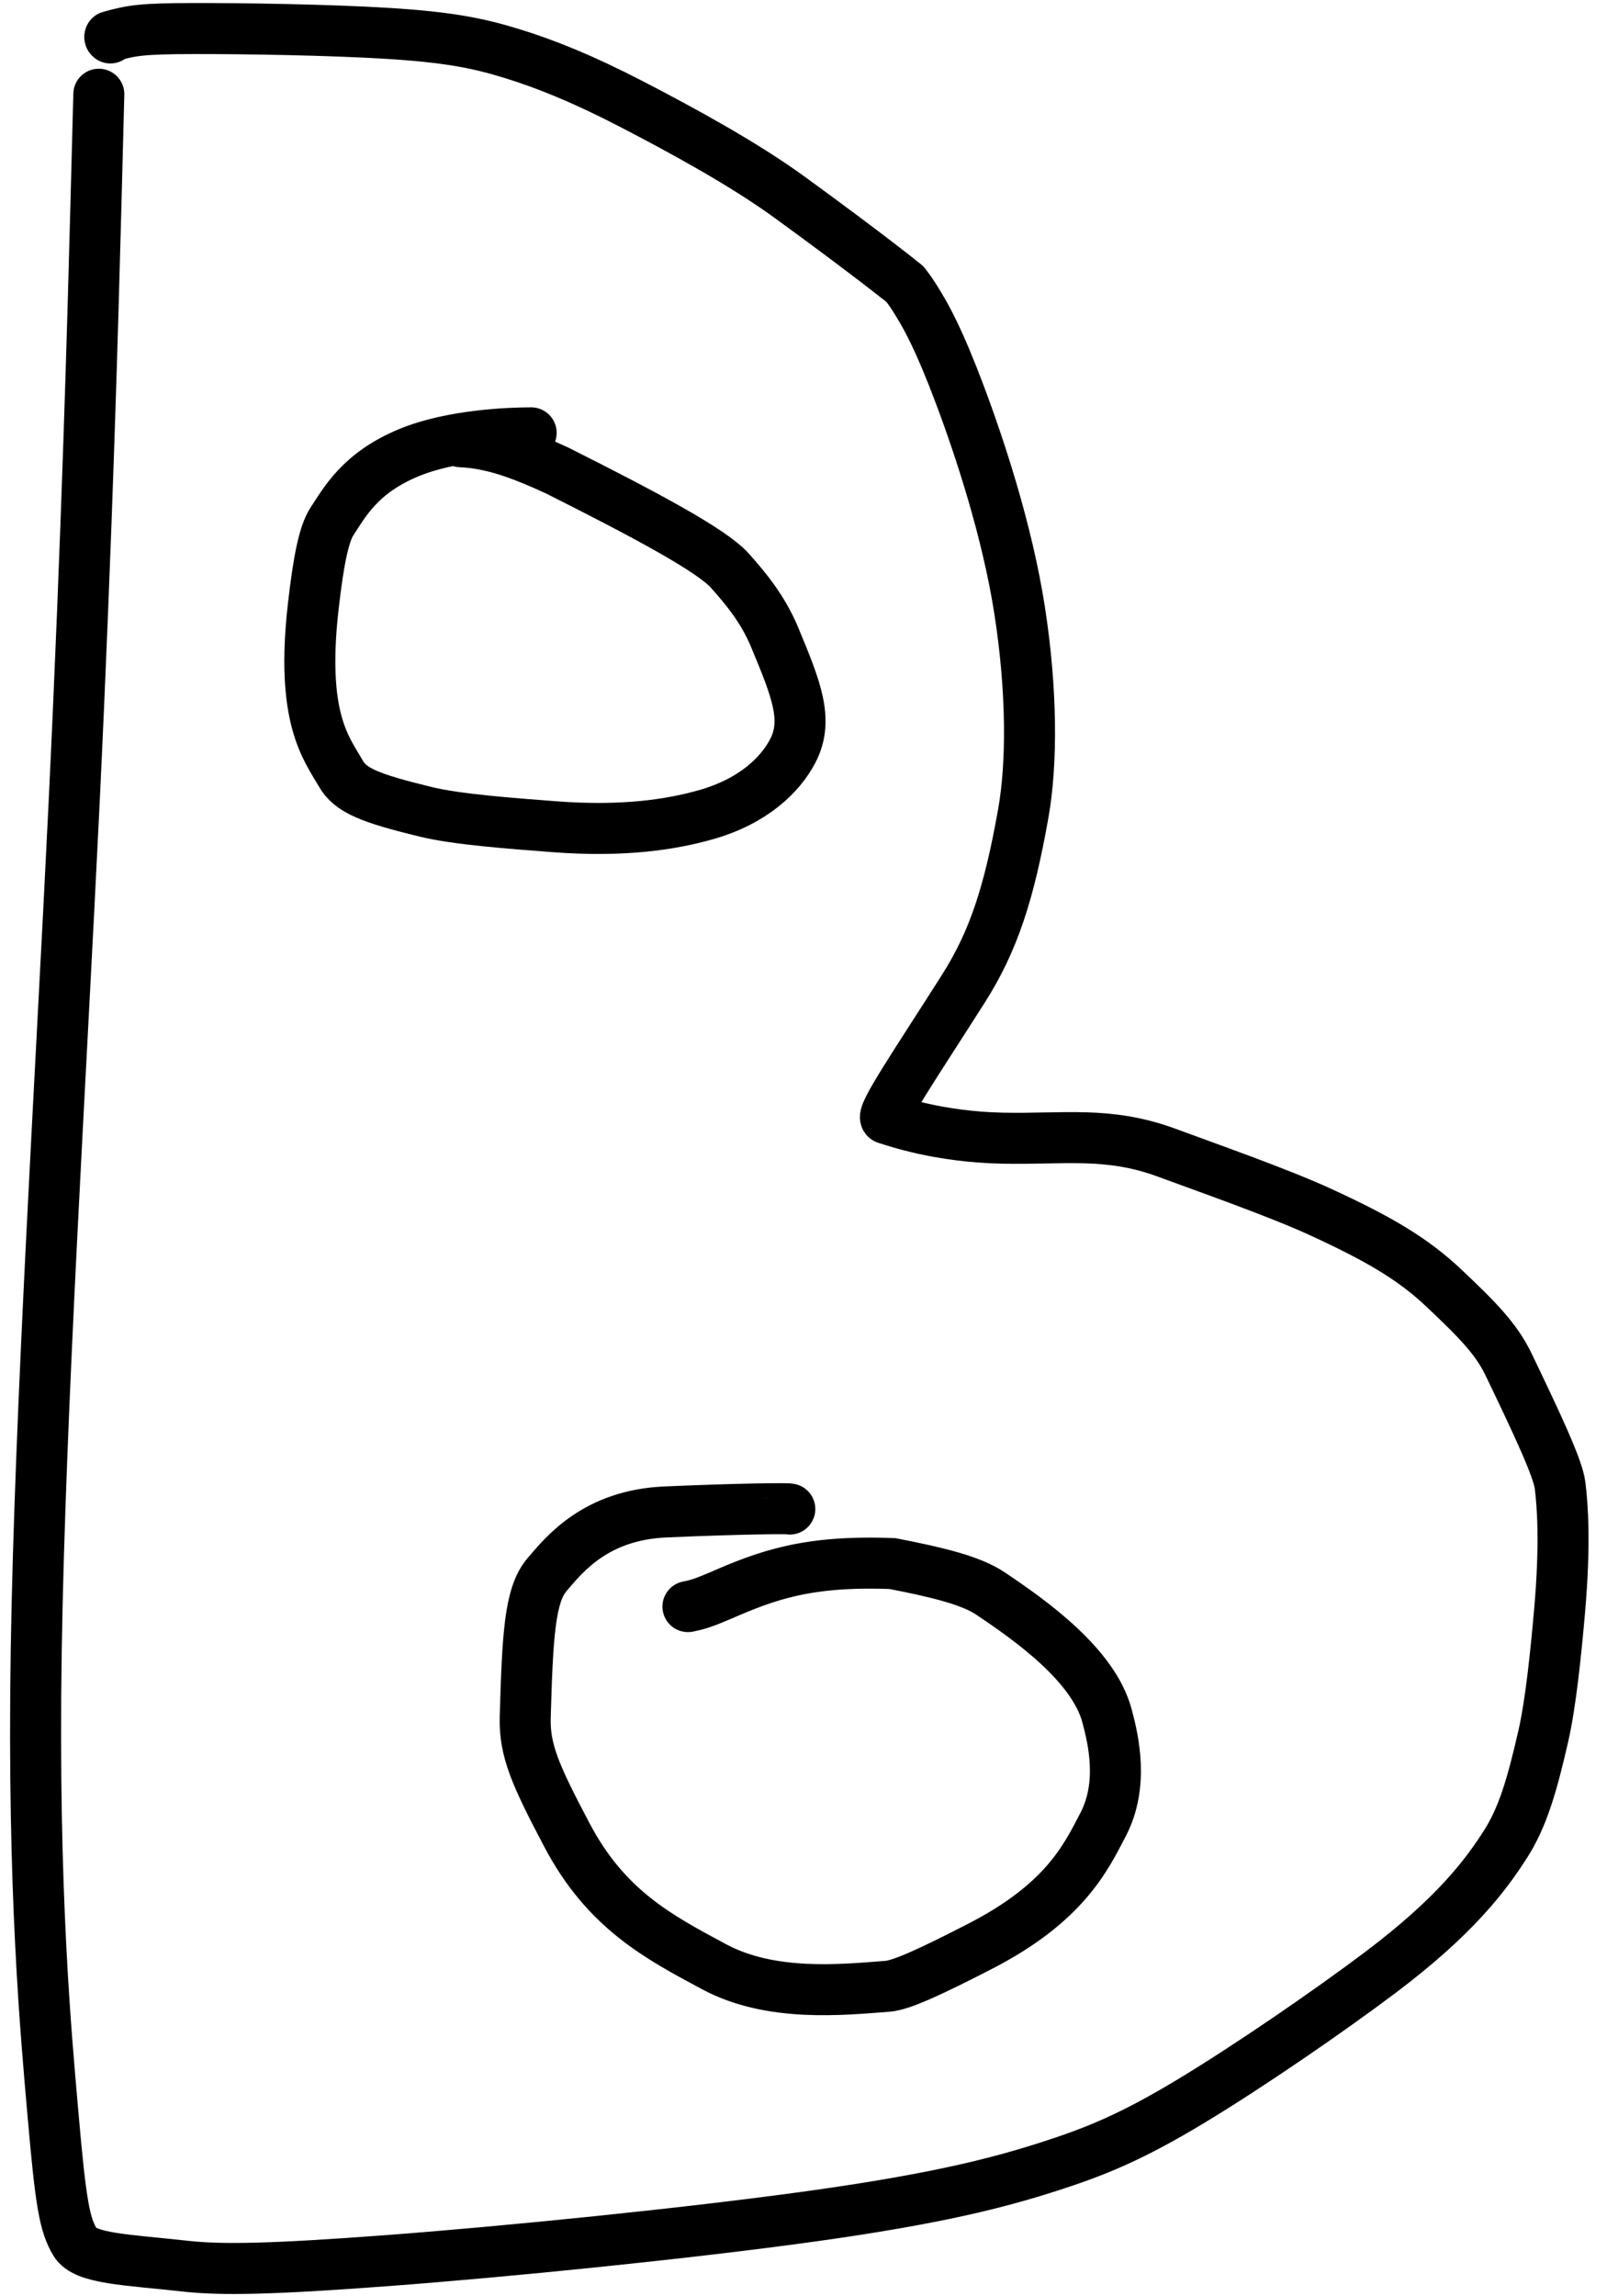 <svg width="63" height="90" viewBox="0 0 63 90" fill="none" xmlns="http://www.w3.org/2000/svg">
<path d="M3.874 3.693C3.874 3.725 3.874 3.756 3.761 8.025C3.647 12.294 3.42 20.8 2.899 31.61C2.377 42.419 1.567 55.276 1.42 64.724C1.273 74.172 1.813 79.823 2.074 82.828C2.384 86.401 2.534 87.195 2.946 87.886C3.332 88.532 4.954 88.564 7.265 88.82C8.678 88.976 10.601 88.946 15.187 88.602C19.772 88.258 26.966 87.54 31.869 86.856C36.771 86.172 39.162 85.544 41.09 84.927C43.019 84.311 44.411 83.726 46.689 82.353C48.967 80.979 52.088 78.834 54.113 77.309C57.076 75.079 58.252 73.477 59.012 72.295C59.688 71.243 60.054 70.007 60.502 68.049C60.801 66.739 61 64.737 61.139 63.166C61.373 60.511 61.257 58.972 61.158 58.203C61.071 57.53 60.241 55.767 59.137 53.47C58.647 52.451 57.868 51.68 56.607 50.487C55.393 49.339 54.066 48.561 51.776 47.507C50.103 46.737 47.279 45.75 45.757 45.186C43.441 44.328 41.727 44.662 39.278 44.609C36.803 44.555 35.096 43.949 34.741 43.841C34.484 43.763 35.9 41.689 37.765 38.756C38.954 36.886 39.563 34.999 40.117 31.875C40.469 29.891 40.455 27.022 39.972 23.917C39.489 20.811 38.408 17.537 37.615 15.432C36.822 13.327 36.349 12.491 36.046 11.984C35.743 11.477 35.626 11.326 35.468 11.132" stroke="black" stroke-width="2" stroke-linecap="round"/>
<path d="M35.468 11.132C35.456 11.12 34.143 10.051 30.968 7.74C29.152 6.418 26.71 5.09 24.761 4.081C22.812 3.073 21.377 2.501 20.047 2.092C18.717 1.682 17.536 1.454 15.22 1.31C12.904 1.166 9.489 1.114 7.529 1.119C5.568 1.125 5.166 1.188 4.309 1.43" stroke="black" stroke-width="2" stroke-linecap="round"/>
<path d="M4.309 1.469L4.327 1.487" stroke="black" stroke-width="2" stroke-linecap="round"/>
<path d="M20.823 16.965C19.981 16.965 17.69 17.05 16.014 17.748C14.109 18.541 13.508 19.692 13.023 20.423C12.7 20.909 12.491 21.934 12.283 23.751C11.777 28.166 12.8 29.332 13.357 30.31C13.741 30.986 14.503 31.285 16.69 31.819C17.926 32.121 20.072 32.274 21.719 32.401C24.465 32.613 26.346 32.307 27.669 31.933C29.533 31.406 30.589 30.369 31.078 29.433C31.714 28.215 31.205 26.997 30.38 25.003C29.918 23.883 29.239 23.068 28.609 22.362C27.904 21.573 25.332 20.194 21.85 18.445C20.425 17.783 19.694 17.577 19.171 17.462C18.648 17.347 18.355 17.33 18.053 17.313" stroke="black" stroke-width="2" stroke-linecap="round"/>
<path d="M30.963 59.145C30.977 59.116 29.134 59.127 26.091 59.259C23.352 59.378 22.126 60.919 21.441 61.721C20.761 62.517 20.683 64.141 20.591 67.285C20.553 68.595 20.975 69.552 22.226 71.924C23.762 74.837 25.813 75.915 27.996 77.085C30.221 78.278 32.999 77.987 34.791 77.851C35.355 77.808 36.547 77.247 38.423 76.283C41.74 74.578 42.567 72.812 43.247 71.507C44.06 69.945 43.652 68.19 43.397 67.244C42.862 65.258 40.424 63.523 38.824 62.452C38.07 61.946 36.762 61.627 34.99 61.283C31.658 61.154 30.078 61.735 28.219 62.549C27.525 62.843 27.338 62.892 26.97 62.969" stroke="black" stroke-width="2" stroke-linecap="round"/>
</svg>
